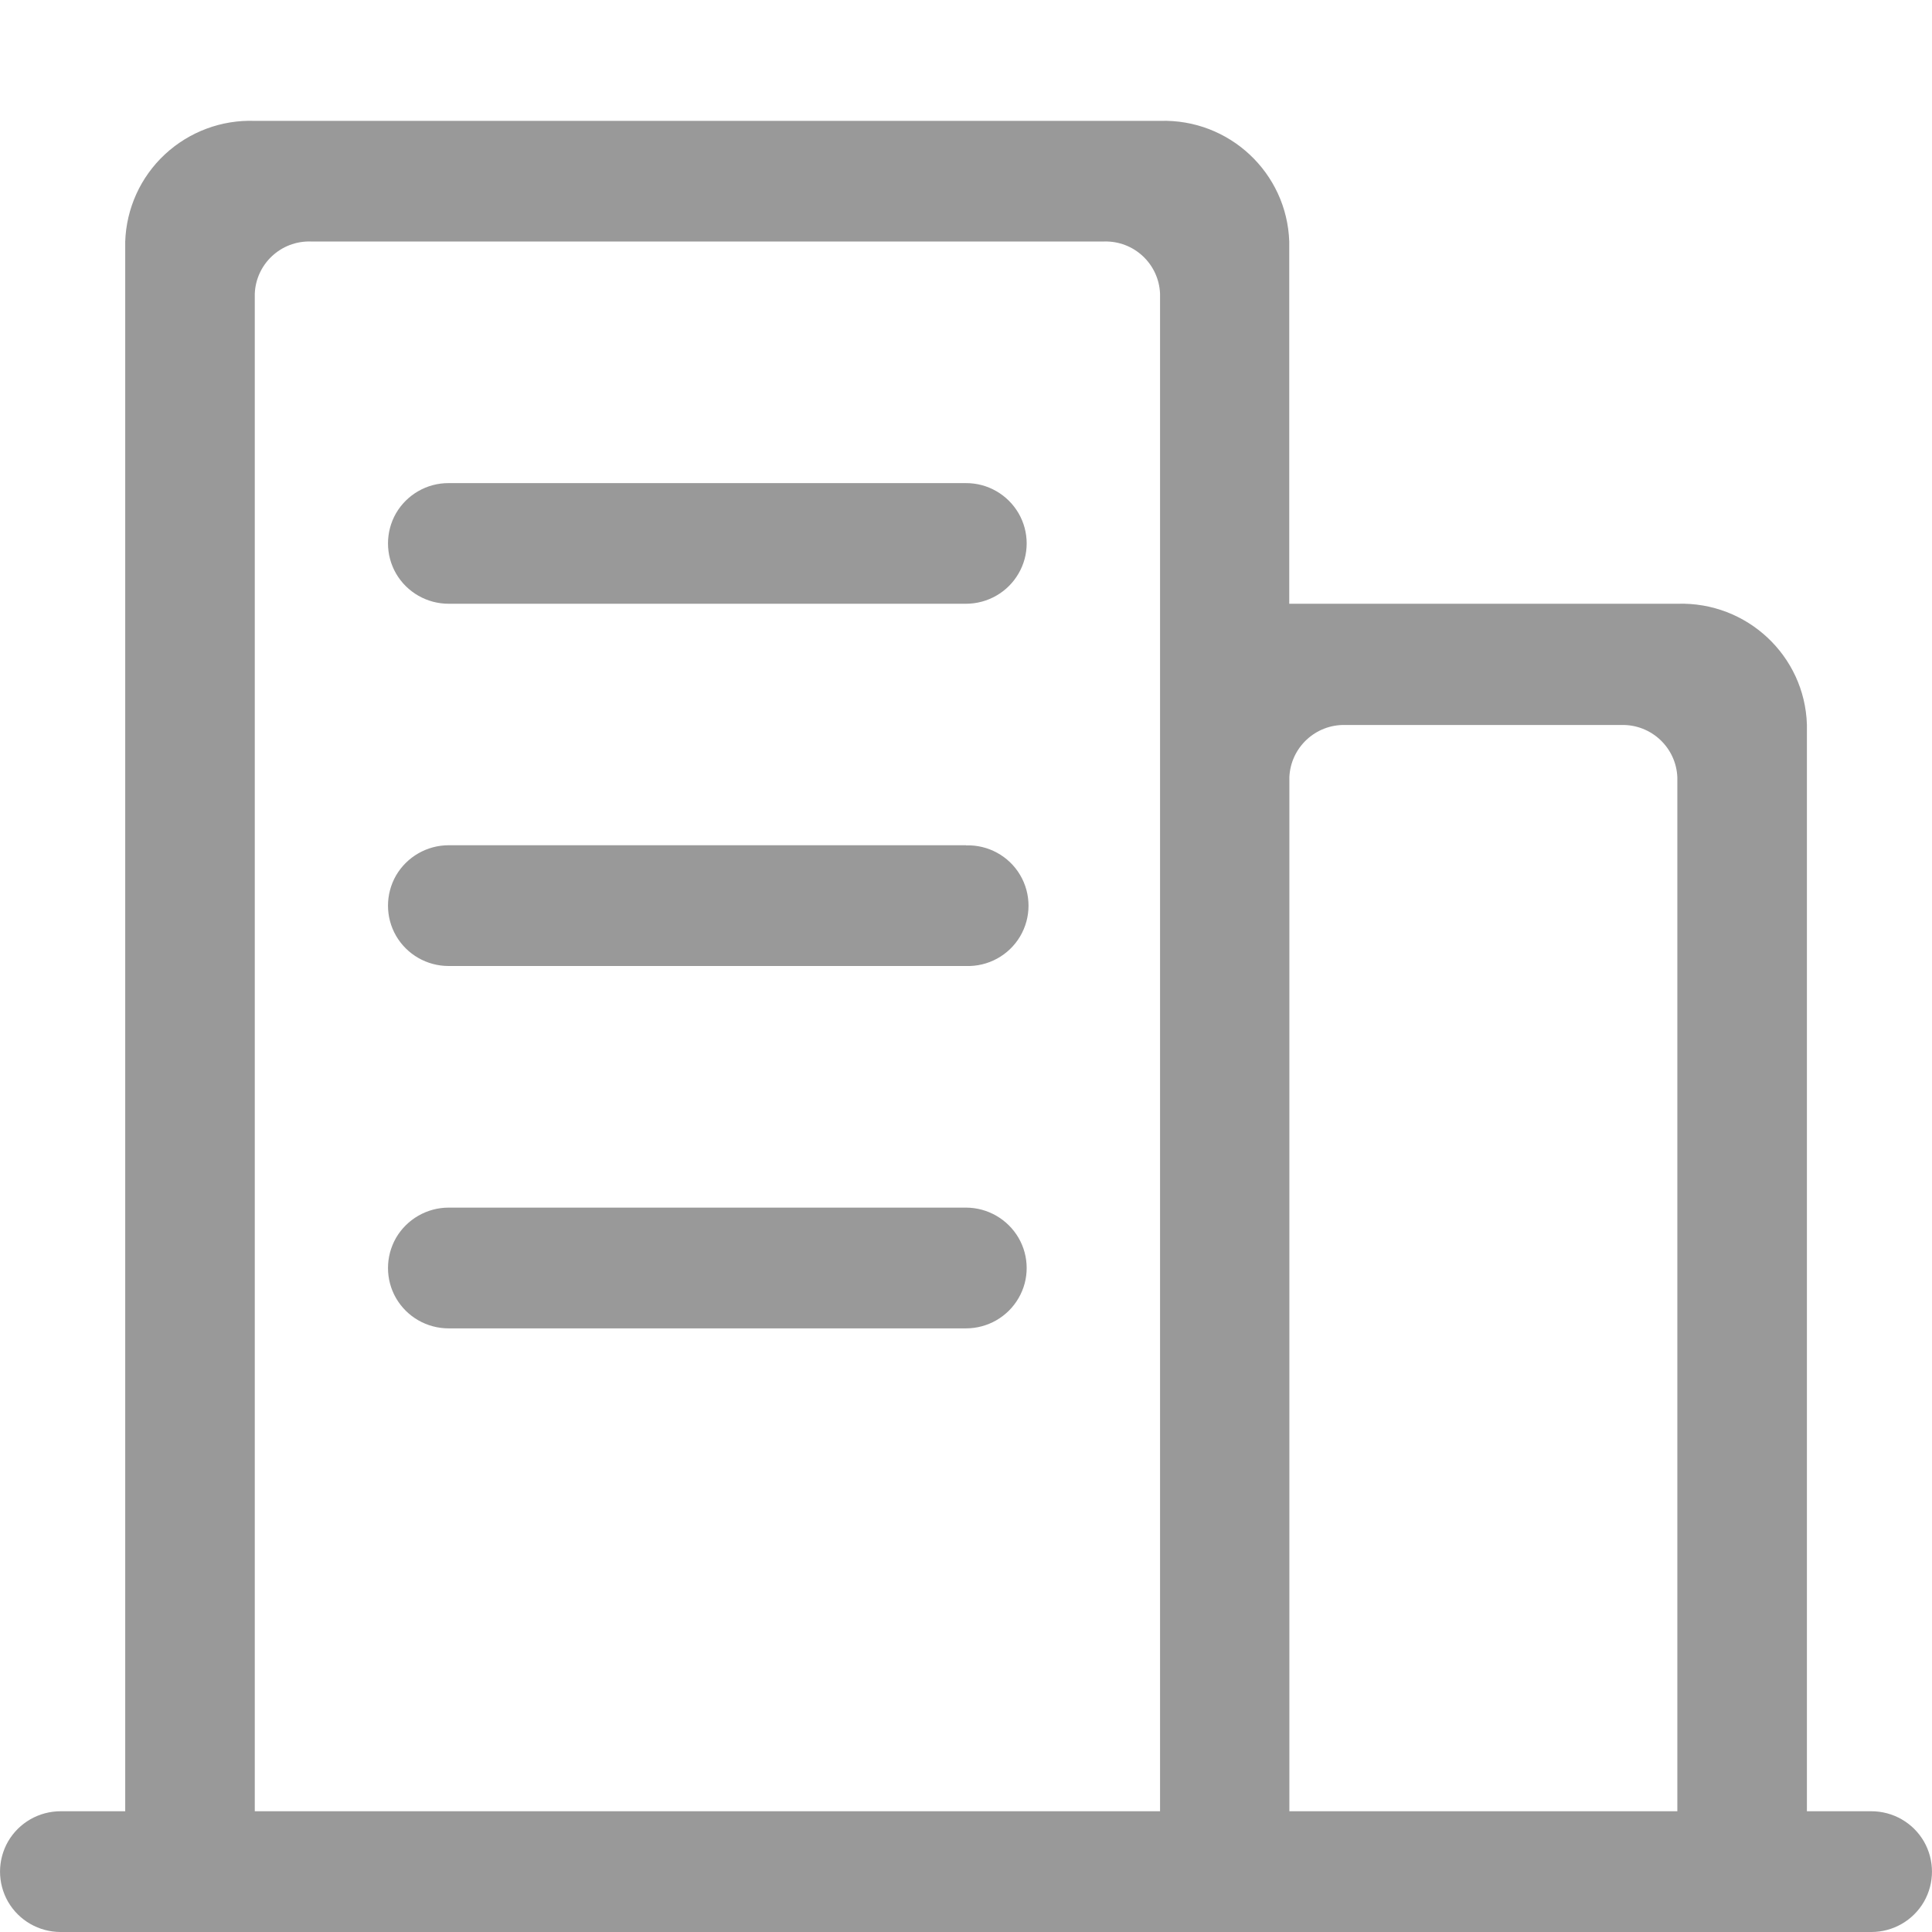 <?xml version="1.0" encoding="UTF-8"?>
<svg width="16px" height="16px" viewBox="0 0 16 16" version="1.1" xmlns="http://www.w3.org/2000/svg" xmlns:xlink="http://www.w3.org/1999/xlink">
    <!-- Generator: Sketch 48.2 (47327) - http://www.bohemiancoding.com/sketch -->
    <title>ic_jiaoyan_school</title>
    <desc>Created with Sketch.</desc>
    <defs></defs>
    <g id="01教研活动_用户投票_2详情" stroke="none" stroke-width="1" fill="none" fill-rule="evenodd" transform="translate(-15, -545)">
        <g id="ic_jiaoyan_school" transform="translate(15, 545)">
            <rect id="bg" x="0" y="0" width="16" height="16" rx="3"></rect>
            <path d="M8,4.001 L3.715,4.001 C3.536,4 3.37,4.096 3.28,4.25 C3.191,4.405 3.191,4.596 3.28,4.75 C3.37,4.905 3.536,5 3.715,5 L8,5 C8.179,5 8.345,4.905 8.435,4.75 C8.525,4.596 8.525,4.405 8.435,4.25 C8.345,4.096 8.179,4 8,4.001 Z M8,7 L3.715,7 C3.536,7 3.37,7.096 3.28,7.25 C3.191,7.405 3.191,7.596 3.28,7.75 C3.37,7.905 3.536,8 3.715,8 L8,8 C8.183,8.006 8.355,7.912 8.448,7.755 C8.541,7.598 8.541,7.403 8.448,7.246 C8.355,7.089 8.183,6.995 8,7.001 L8,7 Z M14.964,15 L14.964,6 C14.946,5.43 14.467,4.983 13.894,5 L10.677,5 L10.677,2.001 C10.658,1.43 10.179,0.983 9.607,1.001 L2.11,1.001 C1.835,0.991 1.567,1.091 1.365,1.279 C1.164,1.466 1.046,1.726 1.037,2.001 L1.037,15 L0.502,15 C0.323,15 0.157,15.095 0.067,15.25 C-0.022,15.405 -0.022,15.595 0.067,15.75 C0.157,15.905 0.323,16 0.502,16 L15.498,16 C15.677,16 15.843,15.905 15.933,15.75 C16.022,15.595 16.022,15.405 15.933,15.25 C15.843,15.095 15.677,15 15.498,15 L14.963,15 L14.964,15 Z M9.608,15 L2.11,15 L2.11,2.432 C2.12,2.186 2.326,1.993 2.573,2 L9.144,2 C9.391,1.993 9.597,2.186 9.607,2.432 L9.607,15.003 L9.608,15 Z M13.891,15 L10.678,15 L10.678,6.437 C10.688,6.191 10.894,5.998 11.141,6.004 L13.428,6.004 C13.675,5.998 13.881,6.191 13.891,6.437 L13.891,15.005 L13.891,15 Z M8,10.001 L3.715,10.001 C3.536,10.001 3.37,10.097 3.28,10.251 C3.191,10.406 3.191,10.597 3.28,10.751 C3.37,10.906 3.536,11.001 3.715,11.001 L8,11.001 C8.179,11.001 8.345,10.906 8.435,10.751 C8.525,10.597 8.525,10.406 8.435,10.251 C8.345,10.097 8.179,10.001 8,10.001 Z" id="Shape" fill="#999999" fill-rule="nonzero"></path>
        </g>
    </g>
</svg>